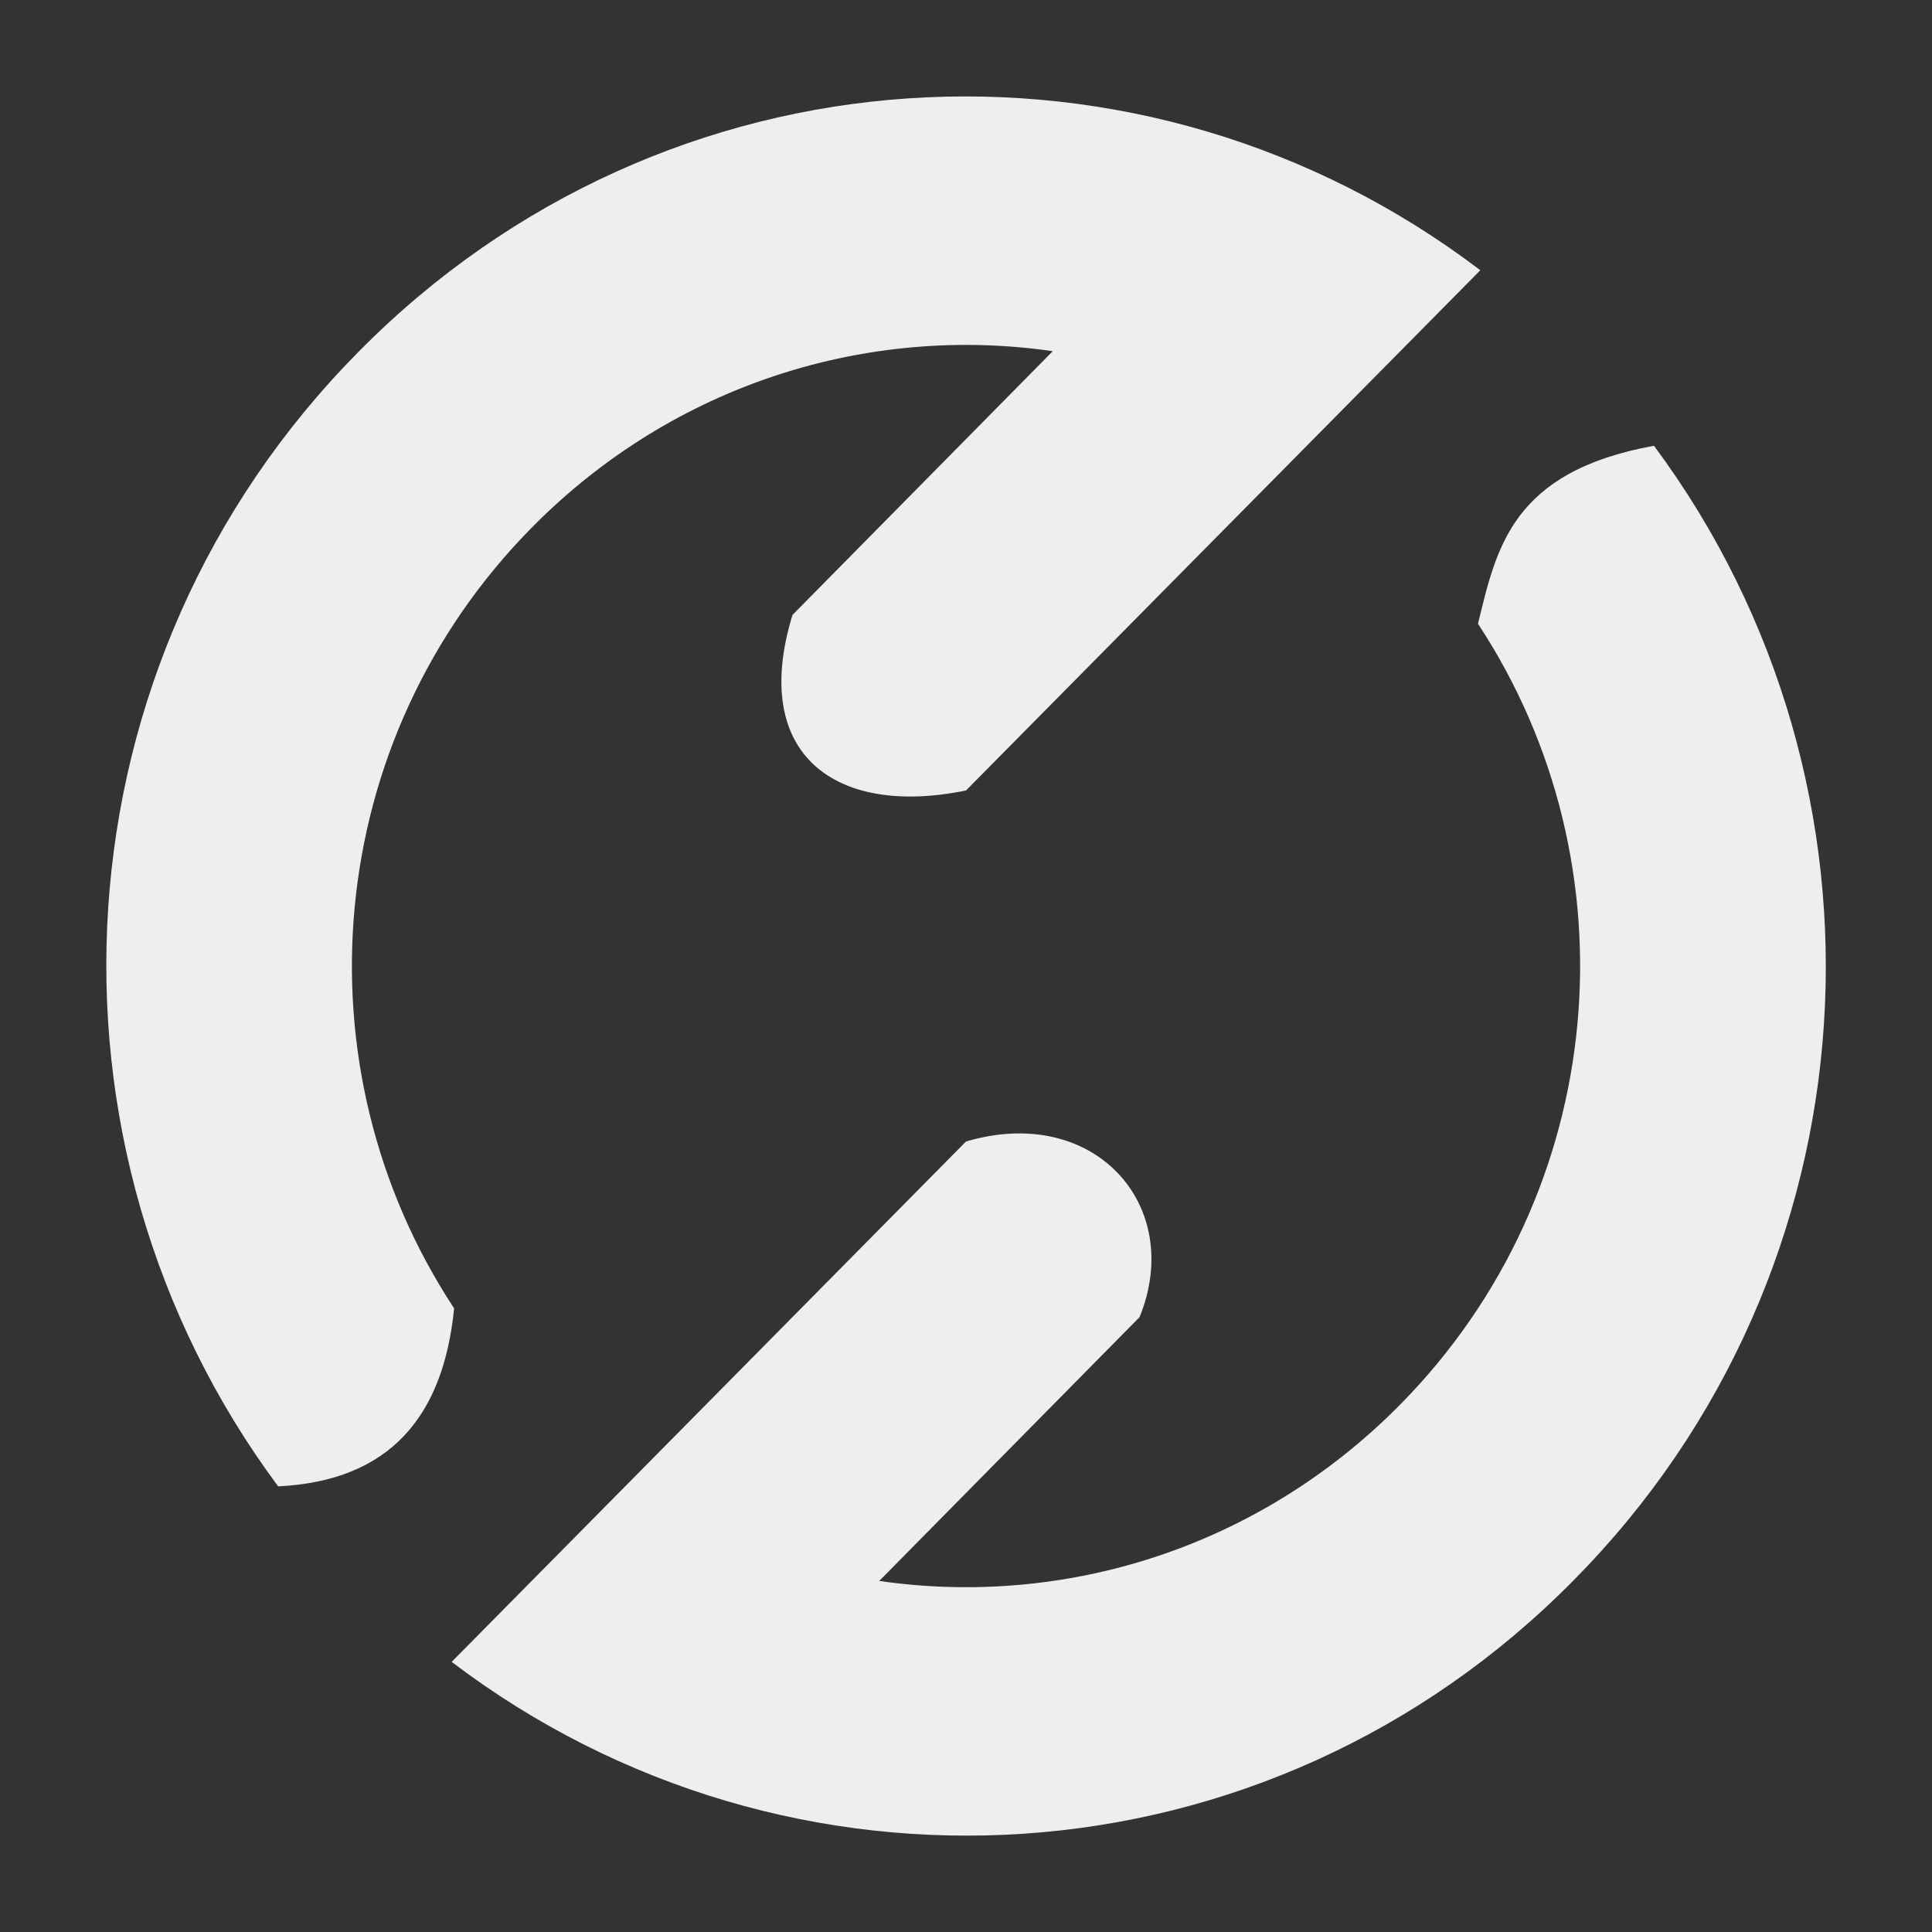 <?xml version="1.0" encoding="UTF-8" standalone="no"?>
<!-- Generated by IcoMoon.io -->

<svg
   xmlns:dc="http://purl.org/dc/elements/1.1/"
   xmlns:cc="http://creativecommons.org/ns#"
   xmlns:rdf="http://www.w3.org/1999/02/22-rdf-syntax-ns#"
   xmlns:svg="http://www.w3.org/2000/svg"
   xmlns="http://www.w3.org/2000/svg"
   xmlns:sodipodi="http://sodipodi.sourceforge.net/DTD/sodipodi-0.dtd"
   xmlns:inkscape="http://www.inkscape.org/namespaces/inkscape"
   version="1.1"
   width="48"
   height="48"
   viewBox="0 0 48 48"
   id="svg6"
   sodipodi:docname="system-reboot.svg"
   inkscape:version="0.92.4 (5da689c313, 2019-01-14)">
  <rect x="0" y="0" width="48" height="48" fill="#333333" stroke="none"/>
  <defs
     id="defs10">
    <style
       id="current-color-scheme"
       type="text/css">
     .ColorScheme-Text { color:#eeeeee; } .ColorScheme-Highlight { color:#424242; }
  </style>
  </defs>
  <sodipodi:namedview
     pagecolor="#ffffff"
     bordercolor="#666666"
     borderopacity="1"
     objecttolerance="10"
     gridtolerance="10"
     guidetolerance="10"
     inkscape:pageopacity="0"
     inkscape:pageshadow="2"
     inkscape:window-width="1280"
     inkscape:window-height="954"
     id="namedview8"
     showgrid="false"
     inkscape:zoom="8.4285714"
     inkscape:cx="5.5661398"
     inkscape:cy="14.827628"
     inkscape:window-x="0"
     inkscape:window-y="0"
     inkscape:window-maximized="1"
     inkscape:current-layer="svg6" />
  <title
     id="title2">power-off</title>
  <g
     transform="matrix(3.049,0,0,3.084,-12.588,-13.008)"
     id="surface1"
     style="fill:#241c1c">
    <defs
       id="defs3">
      <style
         id="style825"
         type="text/css">
     .ColorScheme-Text { color:#eeeeee; } .ColorScheme-Highlight { color:#424242; }
  </style>
    </defs>
    <path
       inkscape:connector-curvature="0"
       style="color:#eeeeee;fill:#eeeeee;fill-opacity:1"
       class="ColorScheme-Text"
       d="m 7.051,7.051 c -2.504,2.5 -2.719,6.395 -0.656,9.141 0.916,-0.044 1.347,-0.569 1.434,-1.434 C 6.535,12.816 6.75,10.18 8.465,8.465 9.625,7.305 11.207,6.832 12.707,7.047 l -2.121,2.125 C 10.237,10.3 10.94,10.801 12,10.586 L 16.191,6.395 C 13.445,4.332 9.551,4.547 7.051,7.051 Z m 0.758,10.555 c 2.746,2.062 6.641,1.848 9.141,-0.656 2.504,-2.5 2.719,-6.395 0.656,-9.141 -1.16,0.208 -1.284,0.826 -1.434,1.434 1.293,1.941 1.078,4.578 -0.637,6.293 -1.16,1.16 -2.742,1.633 -4.242,1.418 l 2.121,-2.125 C 13.784,13.934 13.049,13.107 12,13.414 Z"
       id="path5"
       sodipodi:nodetypes="cccscccccccccscccc" />
  </g>
</svg>

